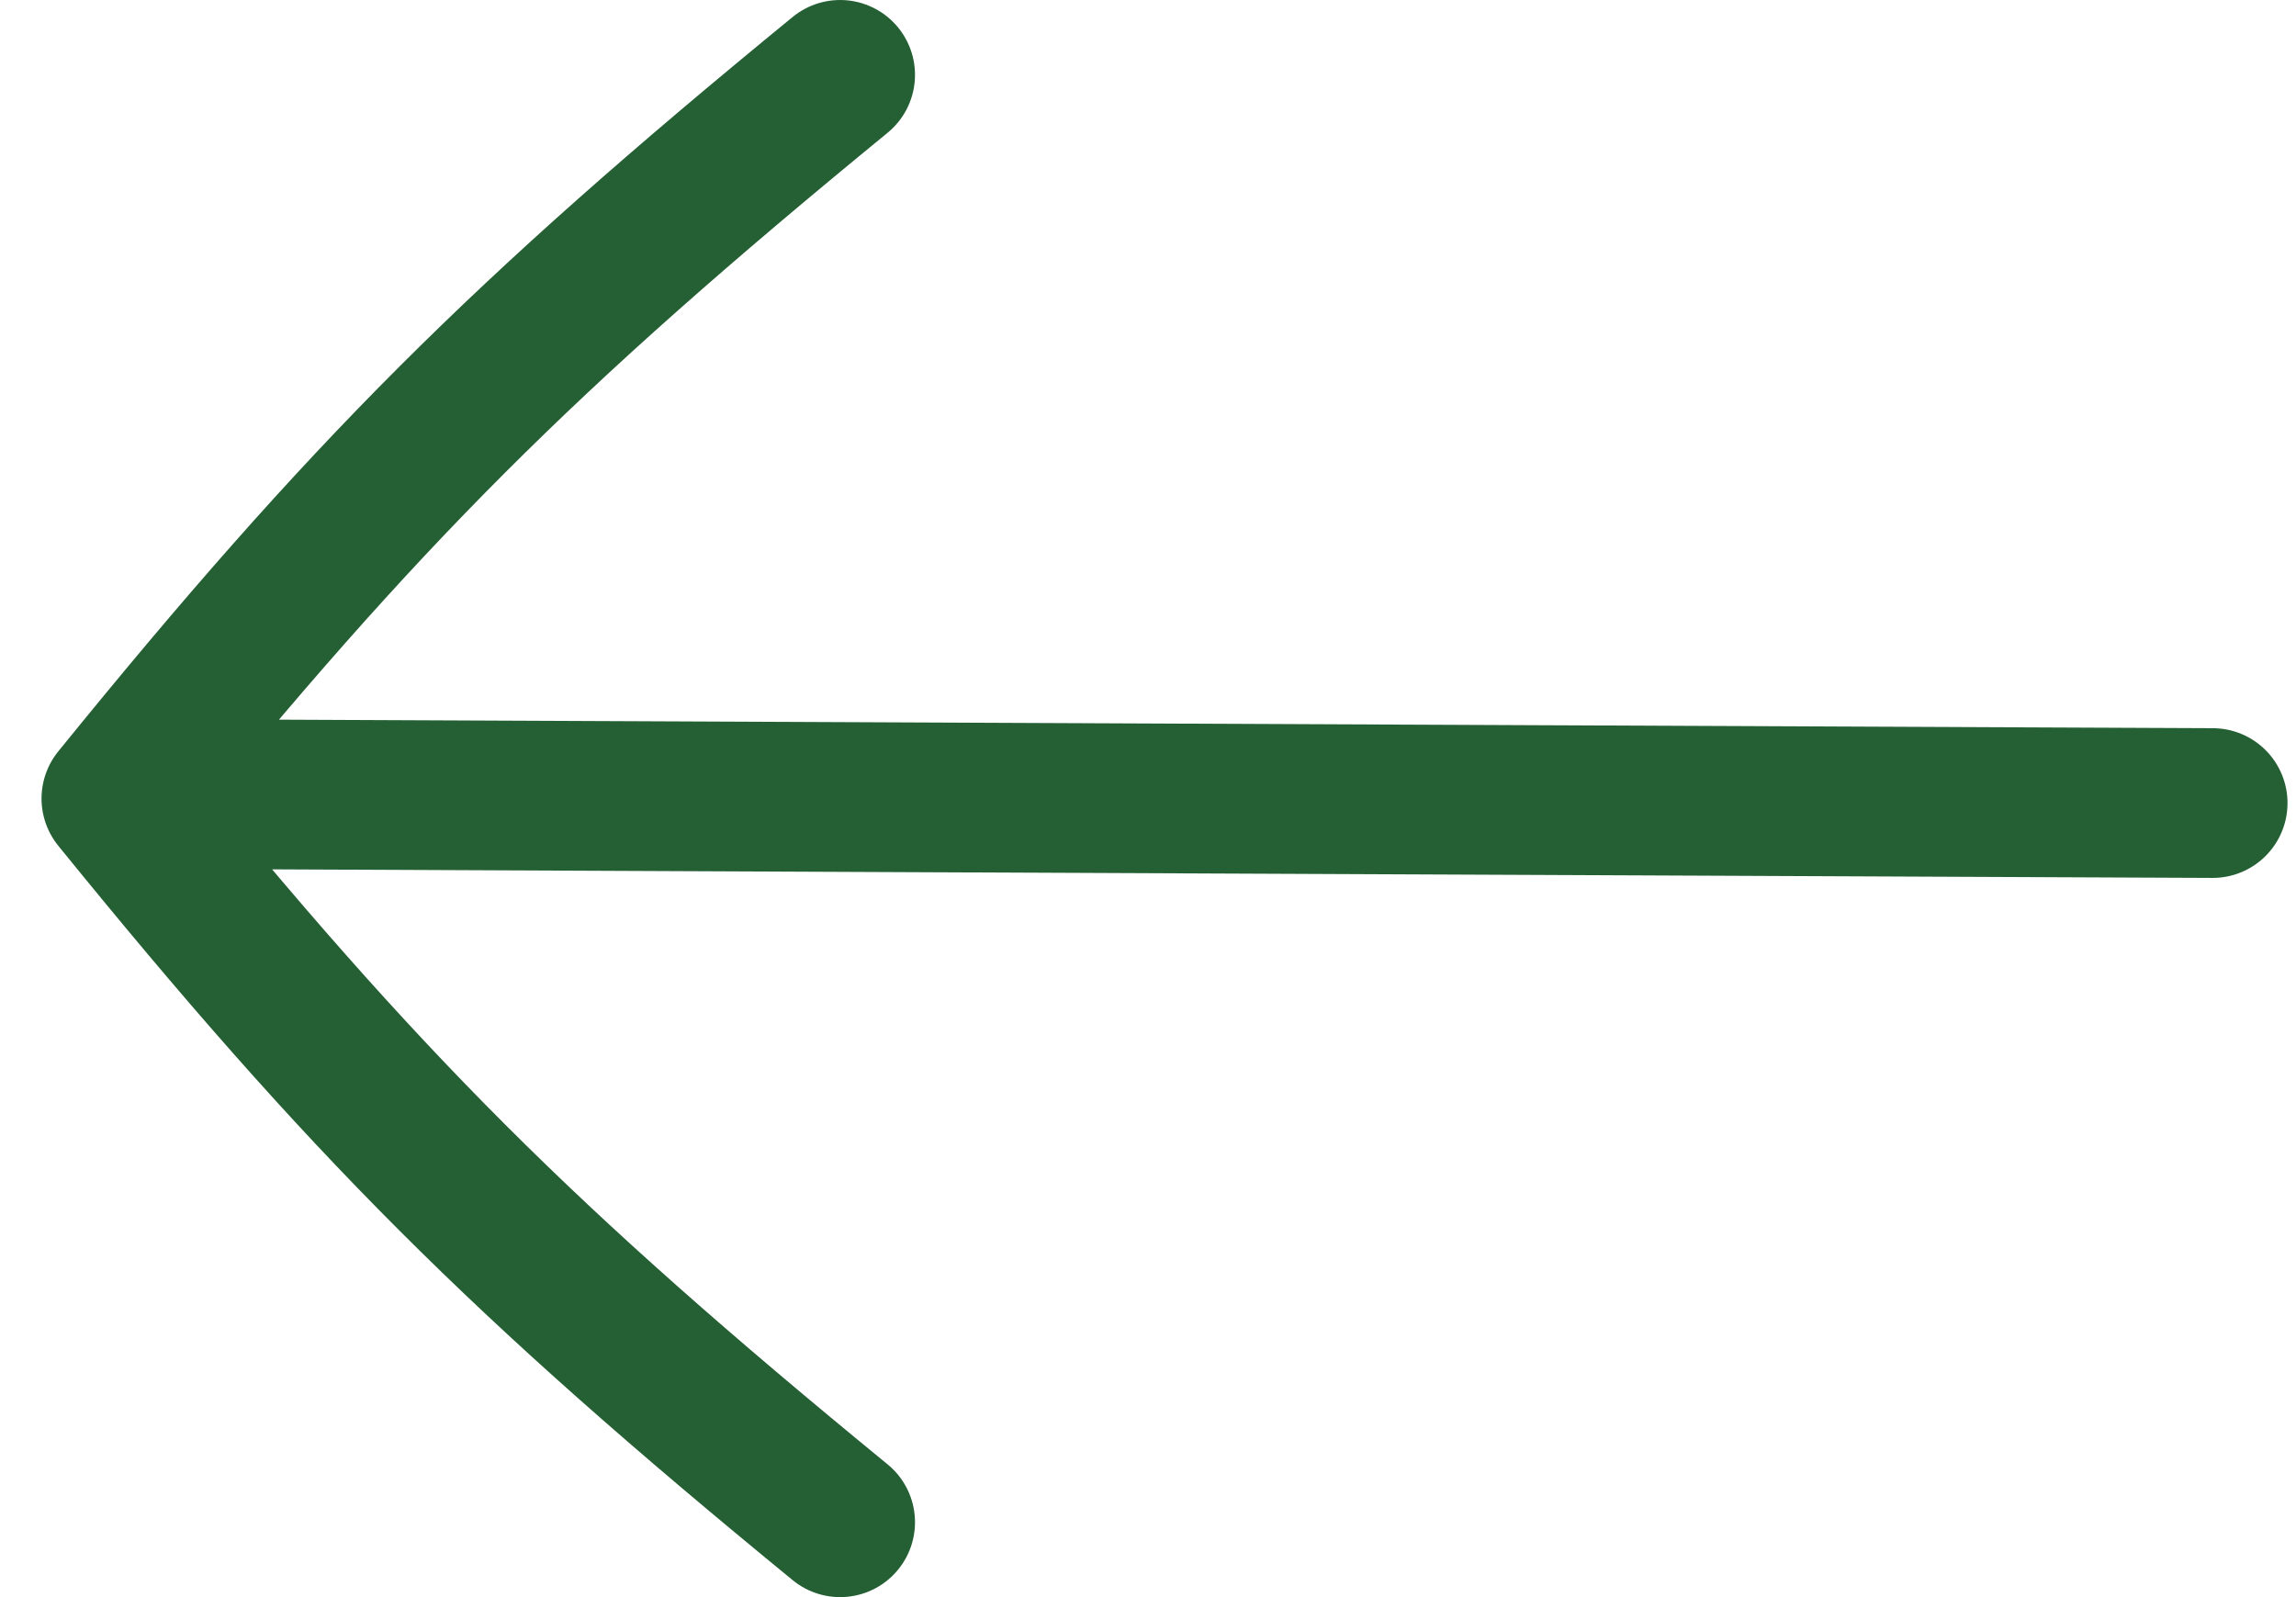 <svg width="23" height="16" fill="none" xmlns="http://www.w3.org/2000/svg"><path d="M22.165 8.045l-20.392-.09M8.416.75C5.234 3.356 3.645 4.945 1.166 8c2.479 3.055 4.068 4.644 7.25 7.25" stroke="#256035" stroke-width="1.5" stroke-linecap="round" stroke-linejoin="round"/></svg>